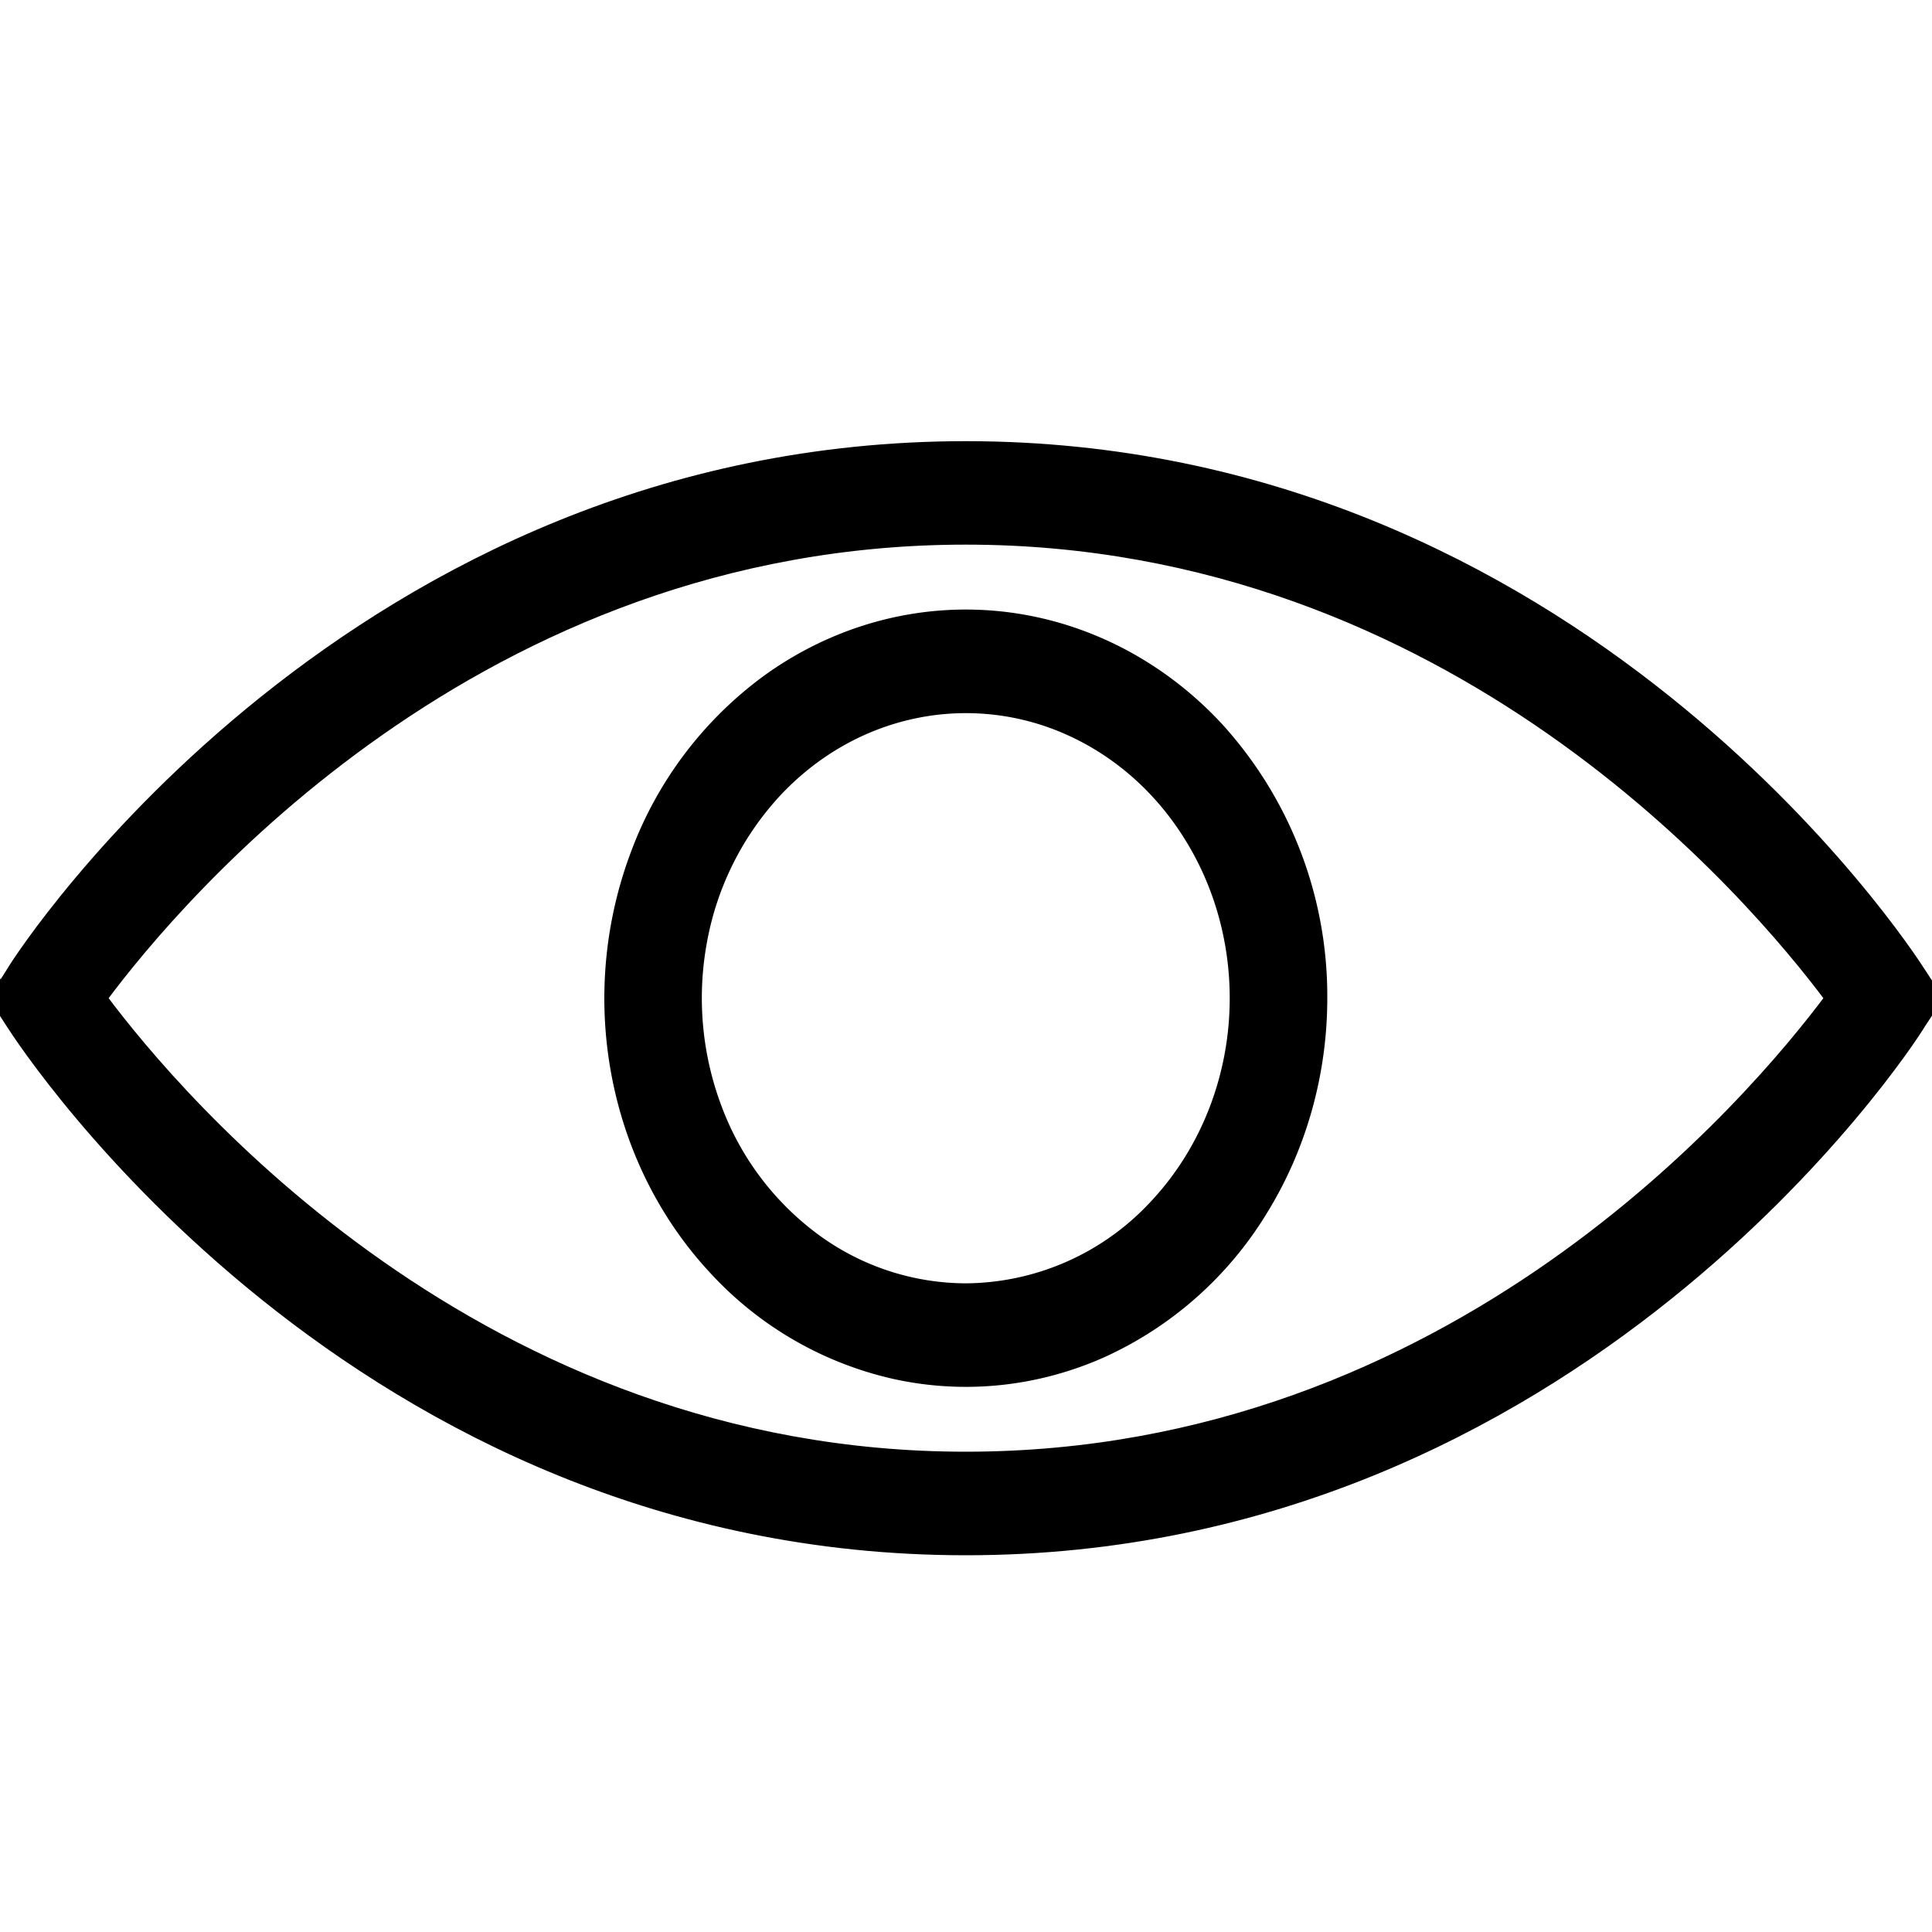 <svg width="20" height="20" fill="none" xmlns="http://www.w3.org/2000/svg">
    <g clip-path="url(#a)" fill="#000" stroke="#000" stroke-width=".1">
        <path d="m-.042 10.306-.017.028.017.026.158.244c.144.226 3.551 5.446 9.882 5.446 3.166 0 5.605-1.306 7.267-2.639 1.655-1.327 2.543-2.683 2.616-2.807l.16-.243.019-.027-.018-.028-.162-.248c-.146-.23-3.553-5.441-9.882-5.441-3.166 0-5.605 1.305-7.267 2.636C1.074 8.581.186 9.937.115 10.06l-.157.248zm10.04 4.772c-5.032 0-8.152-3.694-8.936-4.745.784-1.054 3.891-4.745 8.936-4.745 5.044 0 8.152 3.69 8.94 4.745-.788 1.055-3.896 4.745-8.94 4.745z"/>
        <path d="M9.998 6.36c-.731 0-1.445.234-2.052.67a3.925 3.925 0 0 0-1.359 1.784 4.256 4.256 0 0 0-.21 2.294c.142.77.493 1.478 1.01 2.033a3.619 3.619 0 0 0 1.89 1.089c.717.154 1.46.075 2.135-.226a3.765 3.765 0 0 0 1.656-1.465c.405-.653.622-1.42.622-2.206a4.132 4.132 0 0 0-1.08-2.808c-.692-.745-1.632-1.165-2.612-1.165zm0 6.975a2.64 2.64 0 0 1-1.544-.505 2.964 2.964 0 0 1-1.026-1.347 3.221 3.221 0 0 1-.159-1.736 3.08 3.08 0 0 1 .763-1.537c.39-.42.885-.705 1.424-.82a2.594 2.594 0 0 1 1.606.17c.508.227.942.61 1.248 1.105.307.493.47 1.074.47 1.668 0 .797-.294 1.561-.816 2.124a2.683 2.683 0 0 1-1.966.878z"/>
    </g>
    <defs>
        <clipPath id="a">
            <path fill="#fff" d="M0 0h20v20H0z"/>
        </clipPath>
    </defs>
</svg>

